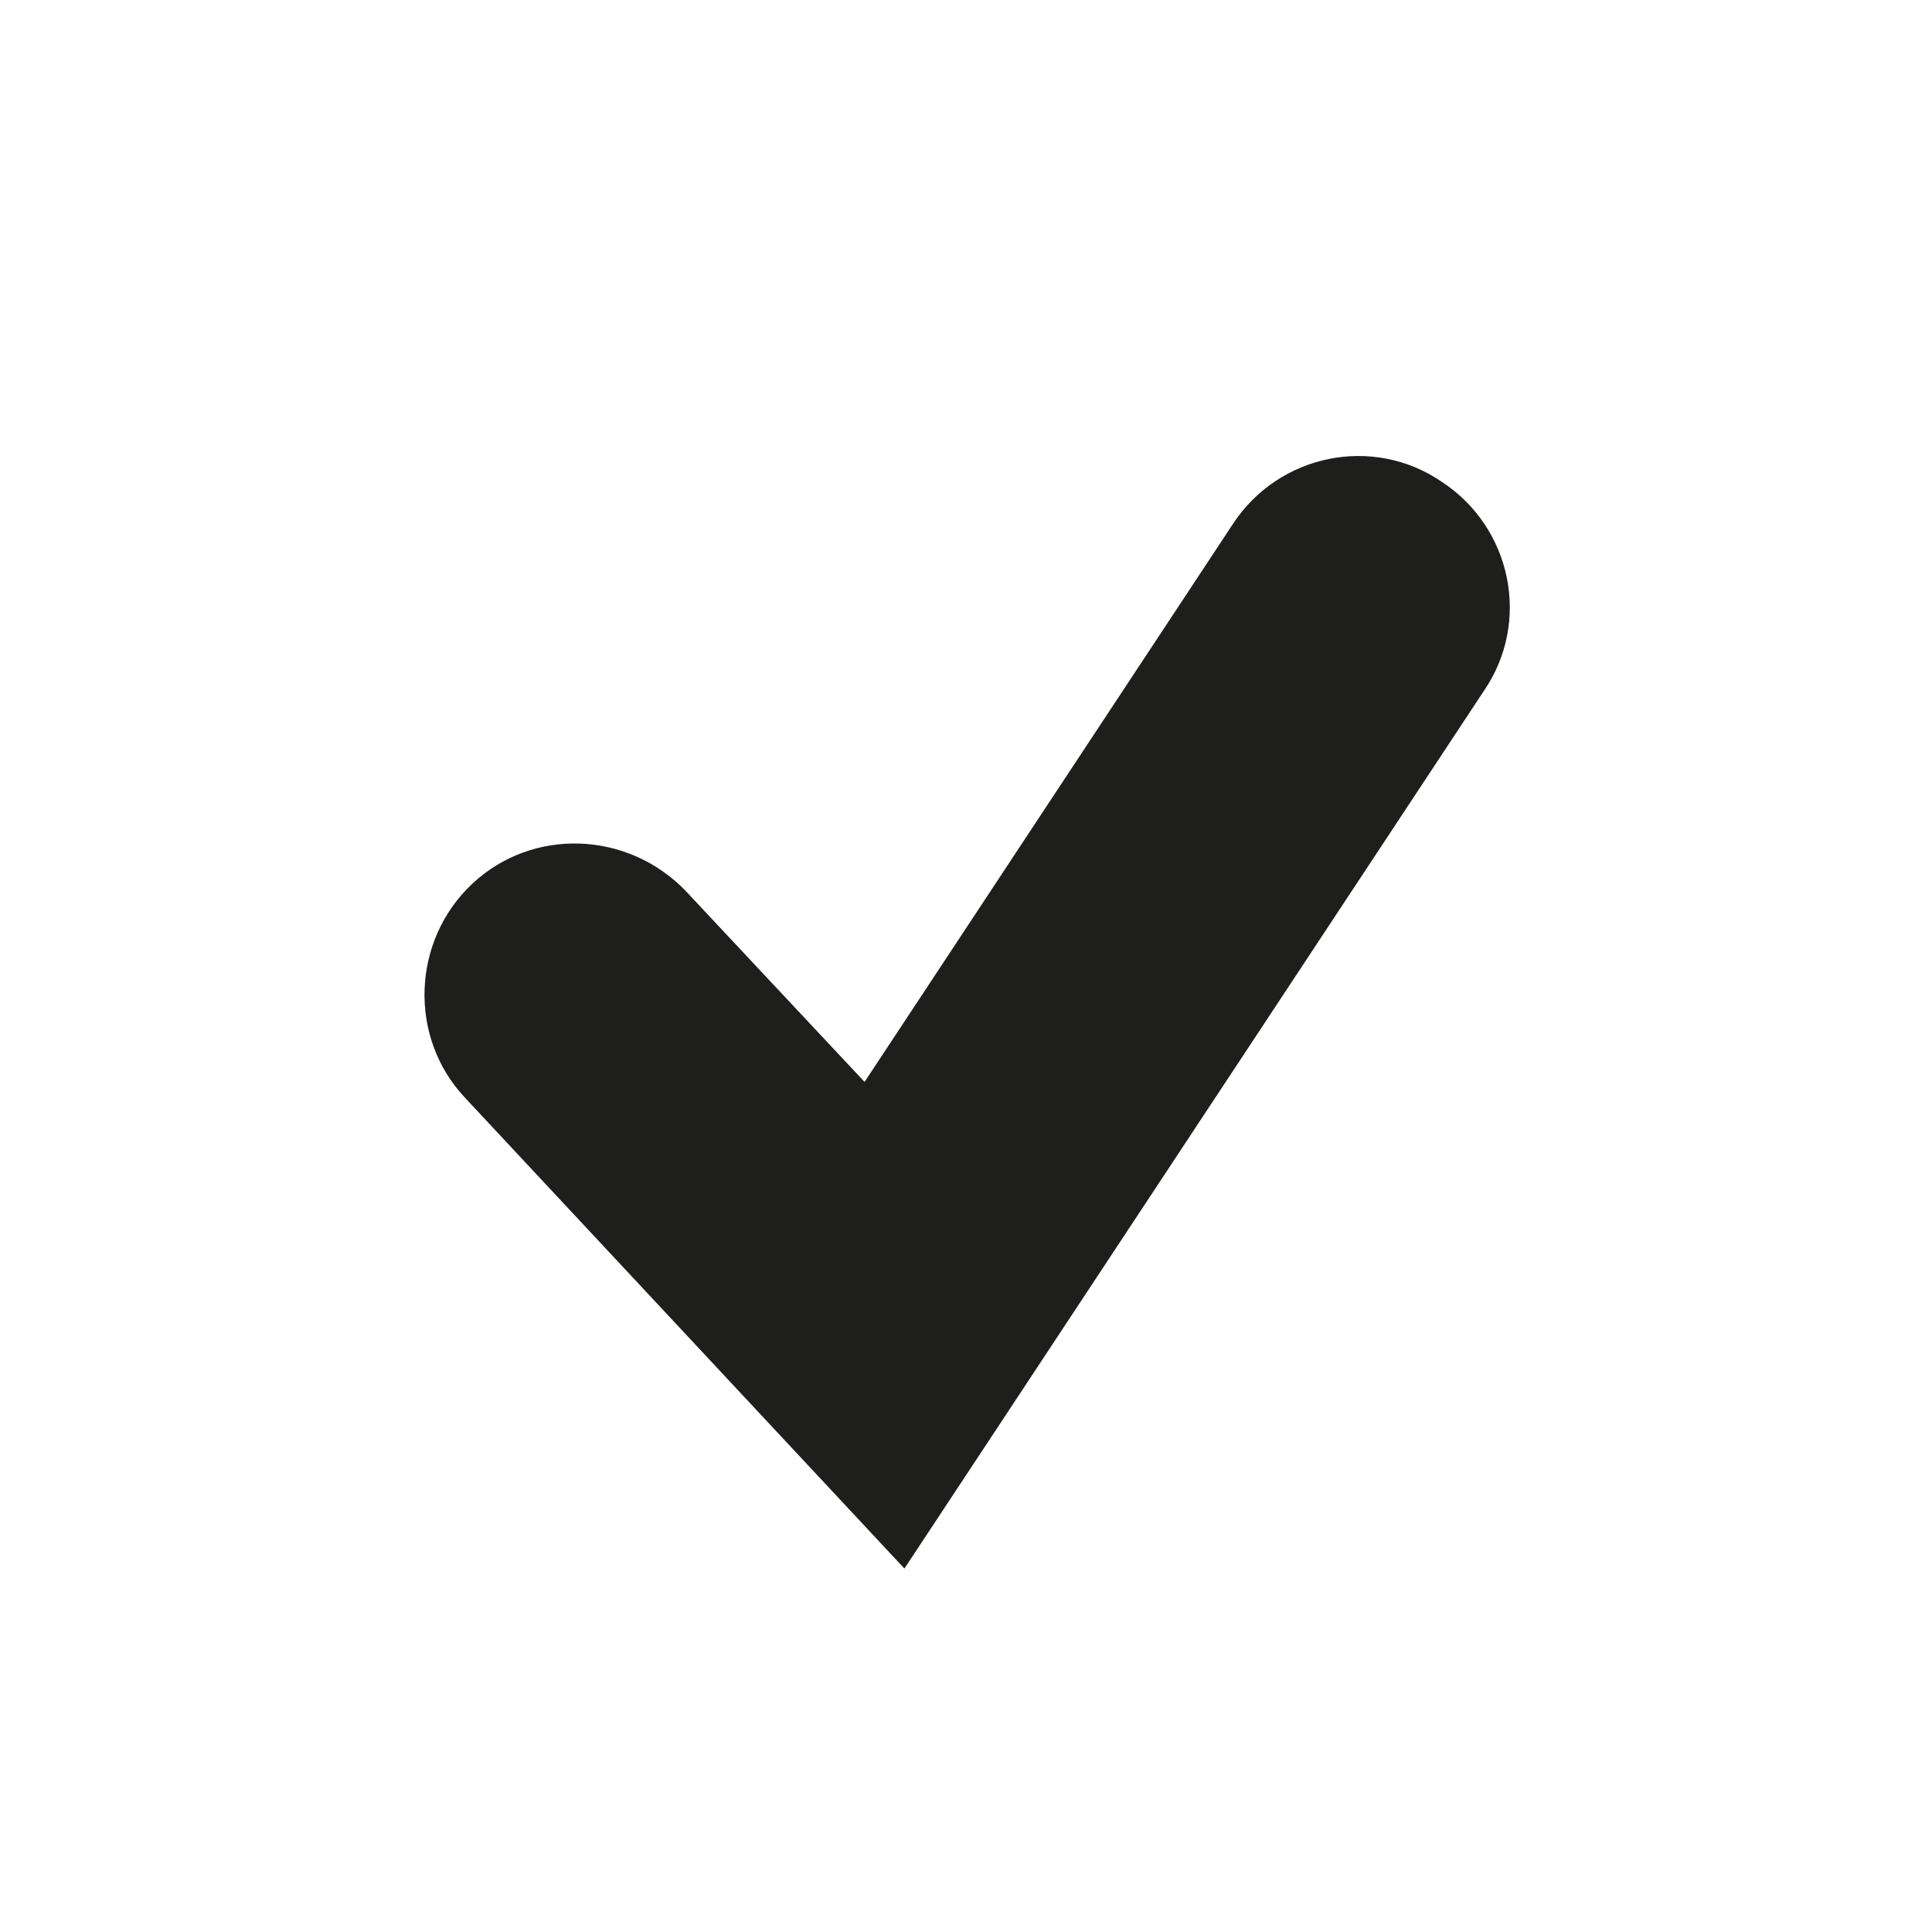 <?xml version="1.0" encoding="UTF-8"?>
<svg id="a" data-name="3219" xmlns="http://www.w3.org/2000/svg" viewBox="0 0 16 16">
  <path d="M7.49,12.99l-3.64-3.9c-.47-.5-.44-1.3.06-1.77.5-.47,1.29-.44,1.77.06l1.48,1.58,3.05-4.62c.38-.58,1.16-.74,1.73-.35.58.38.74,1.16.35,1.73l-4.8,7.27Z" fill="#1e1e1c"/>
</svg>